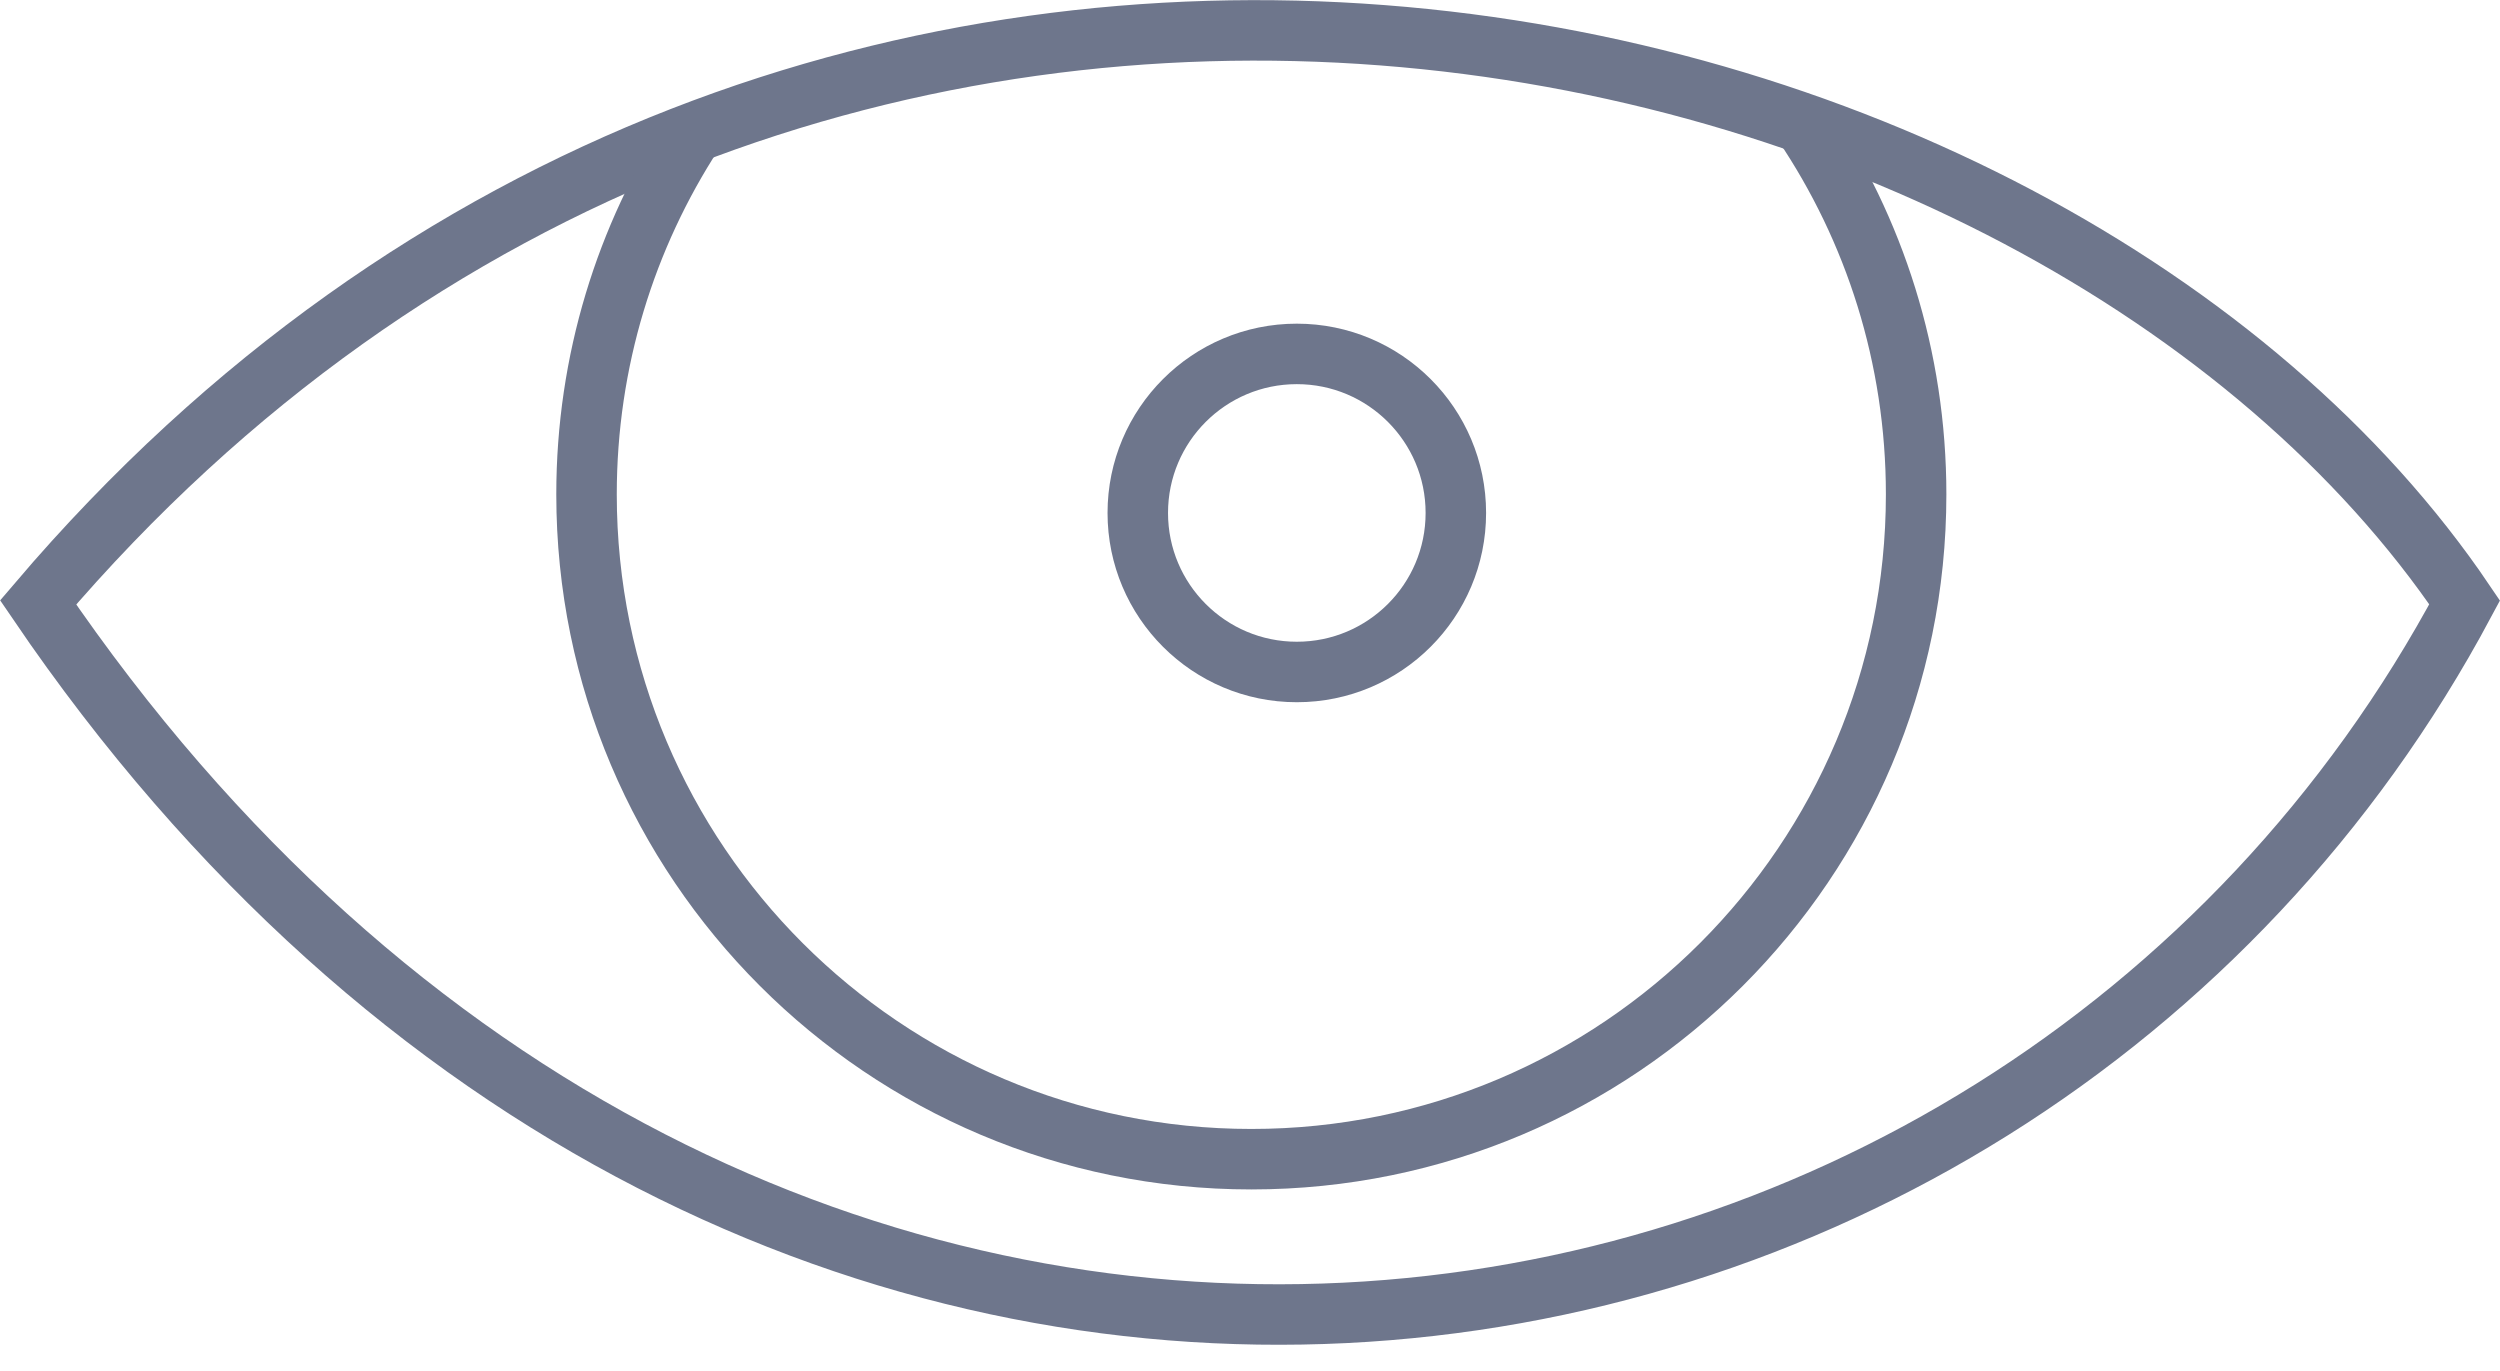 <svg width="62" height="34" viewBox="0 0 62 34" fill="none" xmlns="http://www.w3.org/2000/svg">
<path d="M0.946 14.94C19.906 -7.318 50.819 -0.311 61.123 14.94C49.788 36.166 18.463 40.7 0.946 14.94Z" stroke="#6E768C" stroke-width="1.5"/>
<path d="M44.716 3.059C46.487 5.687 47.52 8.853 47.52 12.261C47.52 21.366 40.139 28.748 31.033 28.748C21.928 28.748 14.546 21.366 14.546 12.261C14.546 8.952 15.521 5.871 17.199 3.289" stroke="#6E768C" stroke-width="1.5"/>
<circle cx="32.161" cy="12.721" r="3.944" stroke="#6E768C" stroke-width="1.5"/>
</svg>
